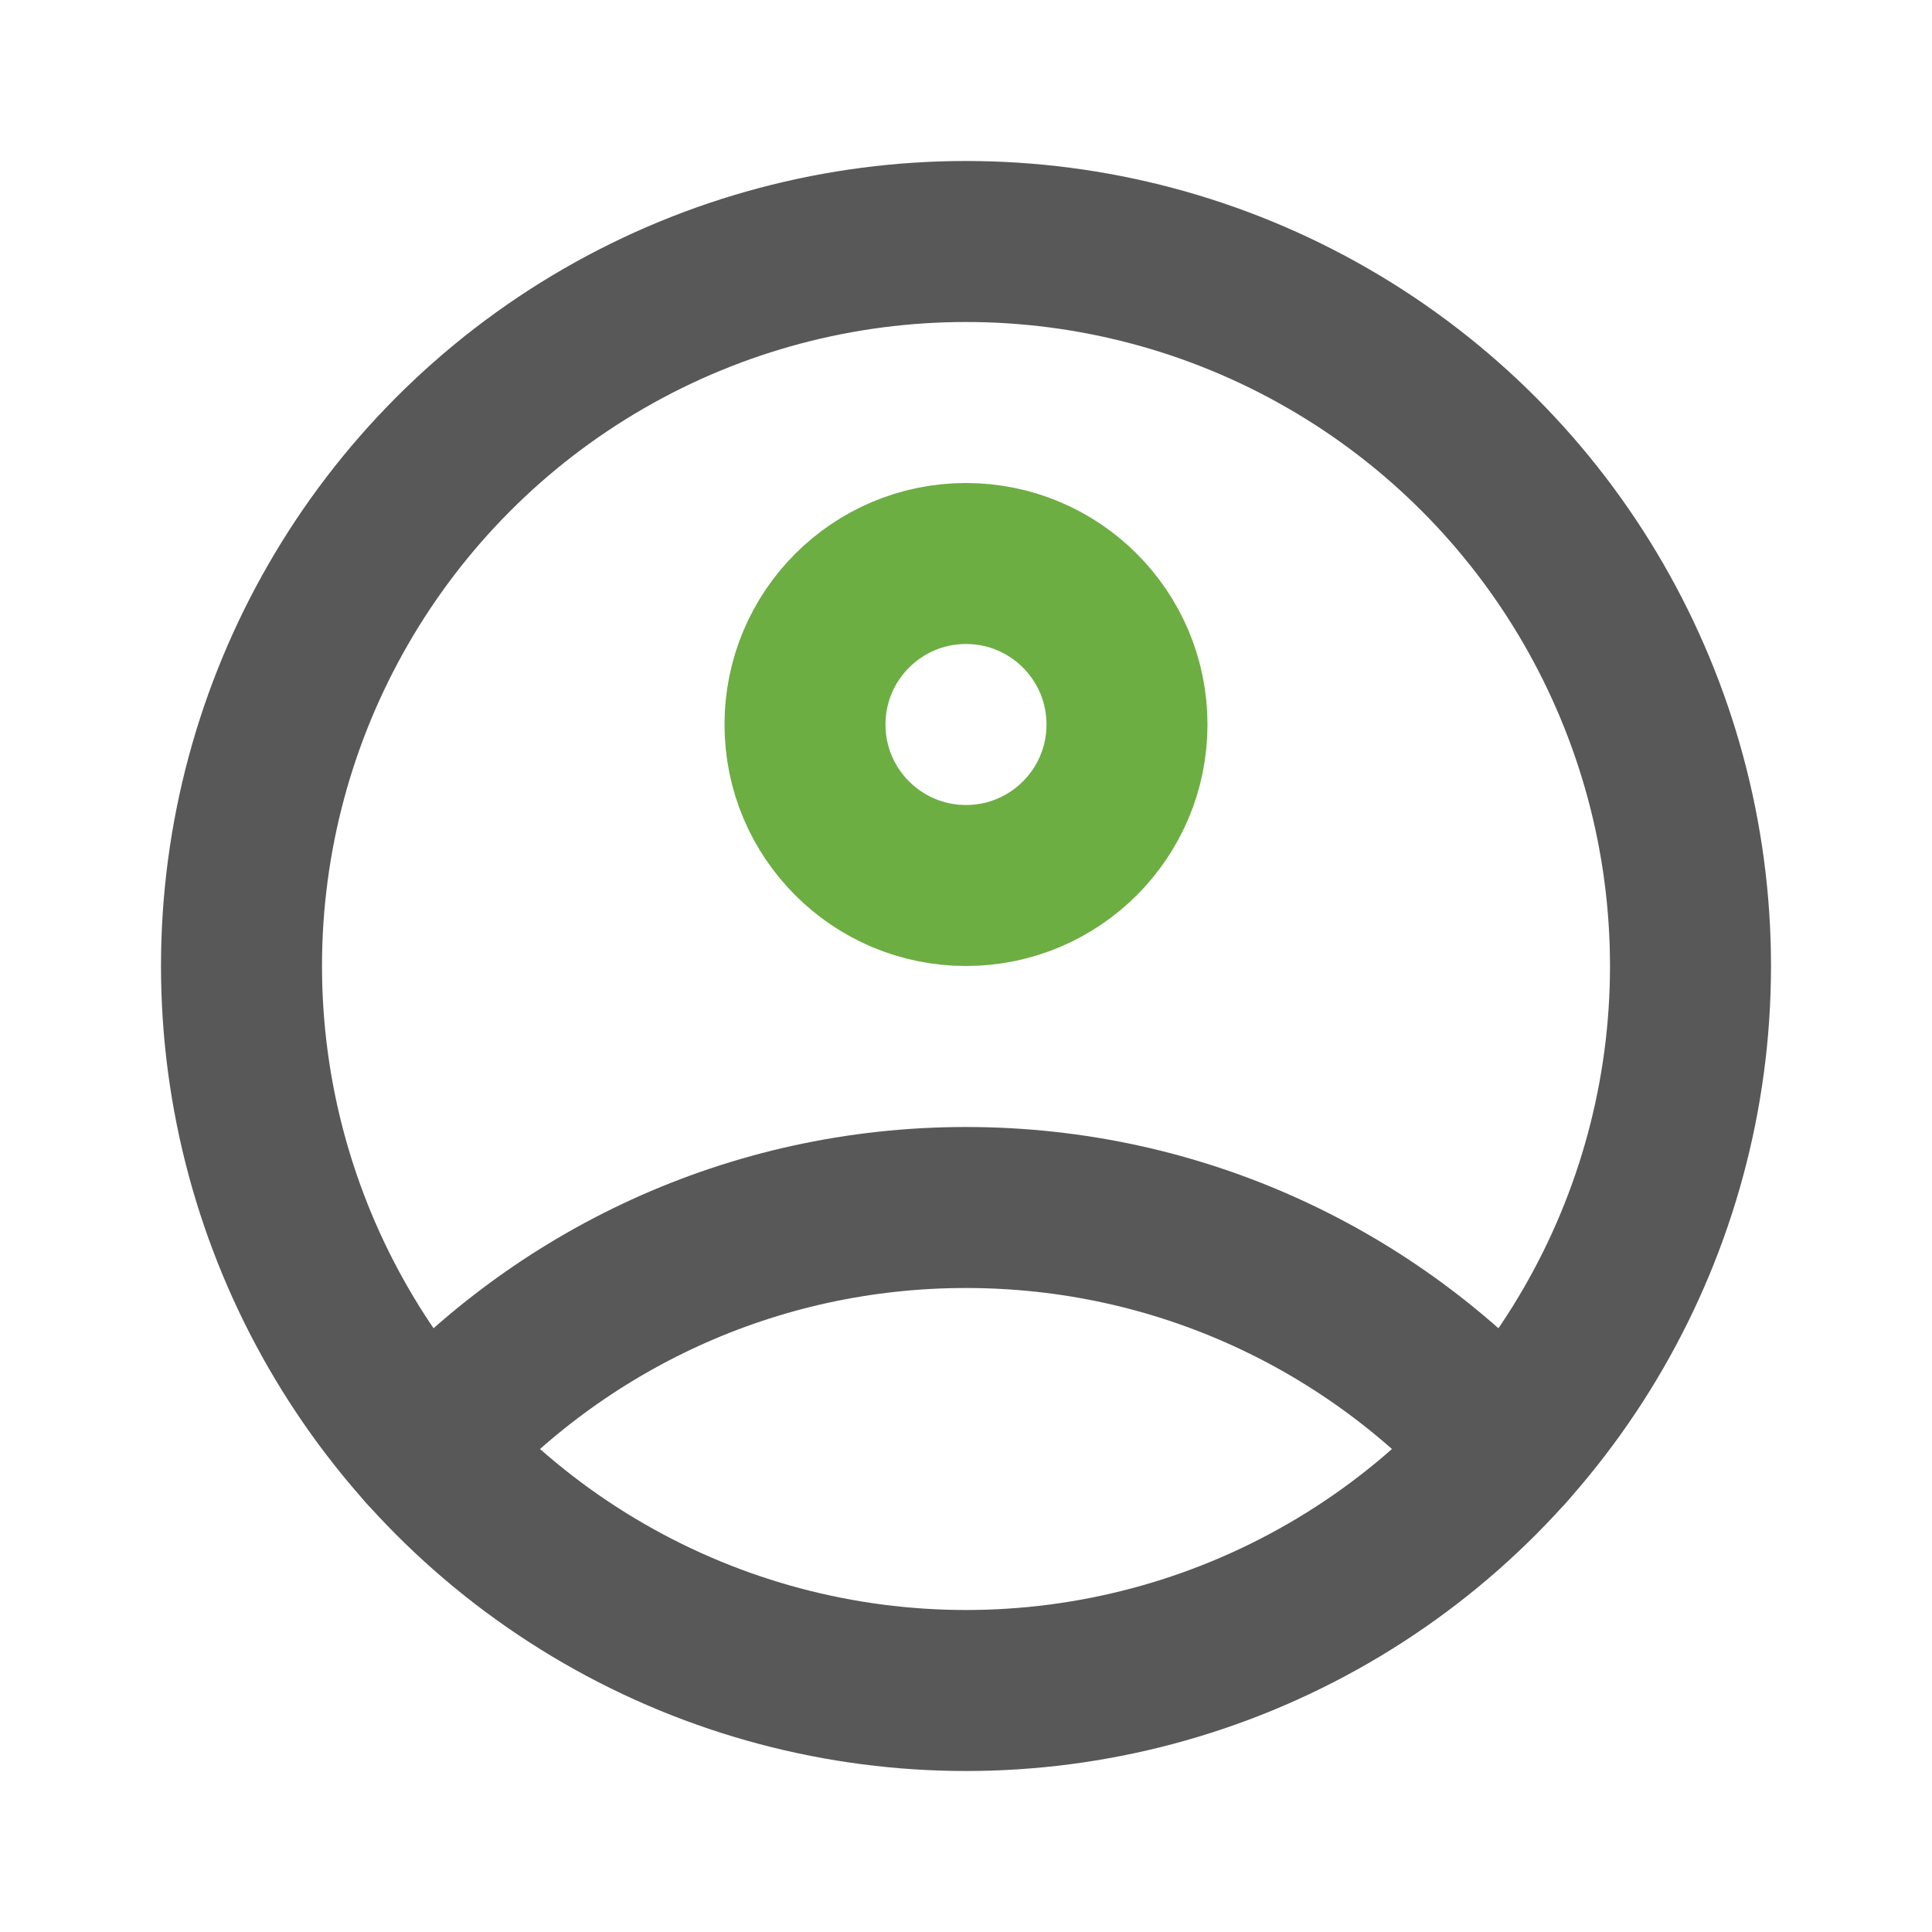 <svg width="24" height="24" viewBox="0 0 24 24" fill="none" xmlns="http://www.w3.org/2000/svg">
  <circle cx="12" cy="12" r="9" stroke="#585858" stroke-width="2"/>
  <circle cx="12" cy="9" r="2" stroke="#6DAE43" stroke-width="2"/>
  <path d="M5.292 18C6.94 16.159 9.335 15 12 15C14.665 15 17.06 16.159 18.708 18" stroke="#585858" stroke-width="2" stroke-linecap="round"/>
</svg>
